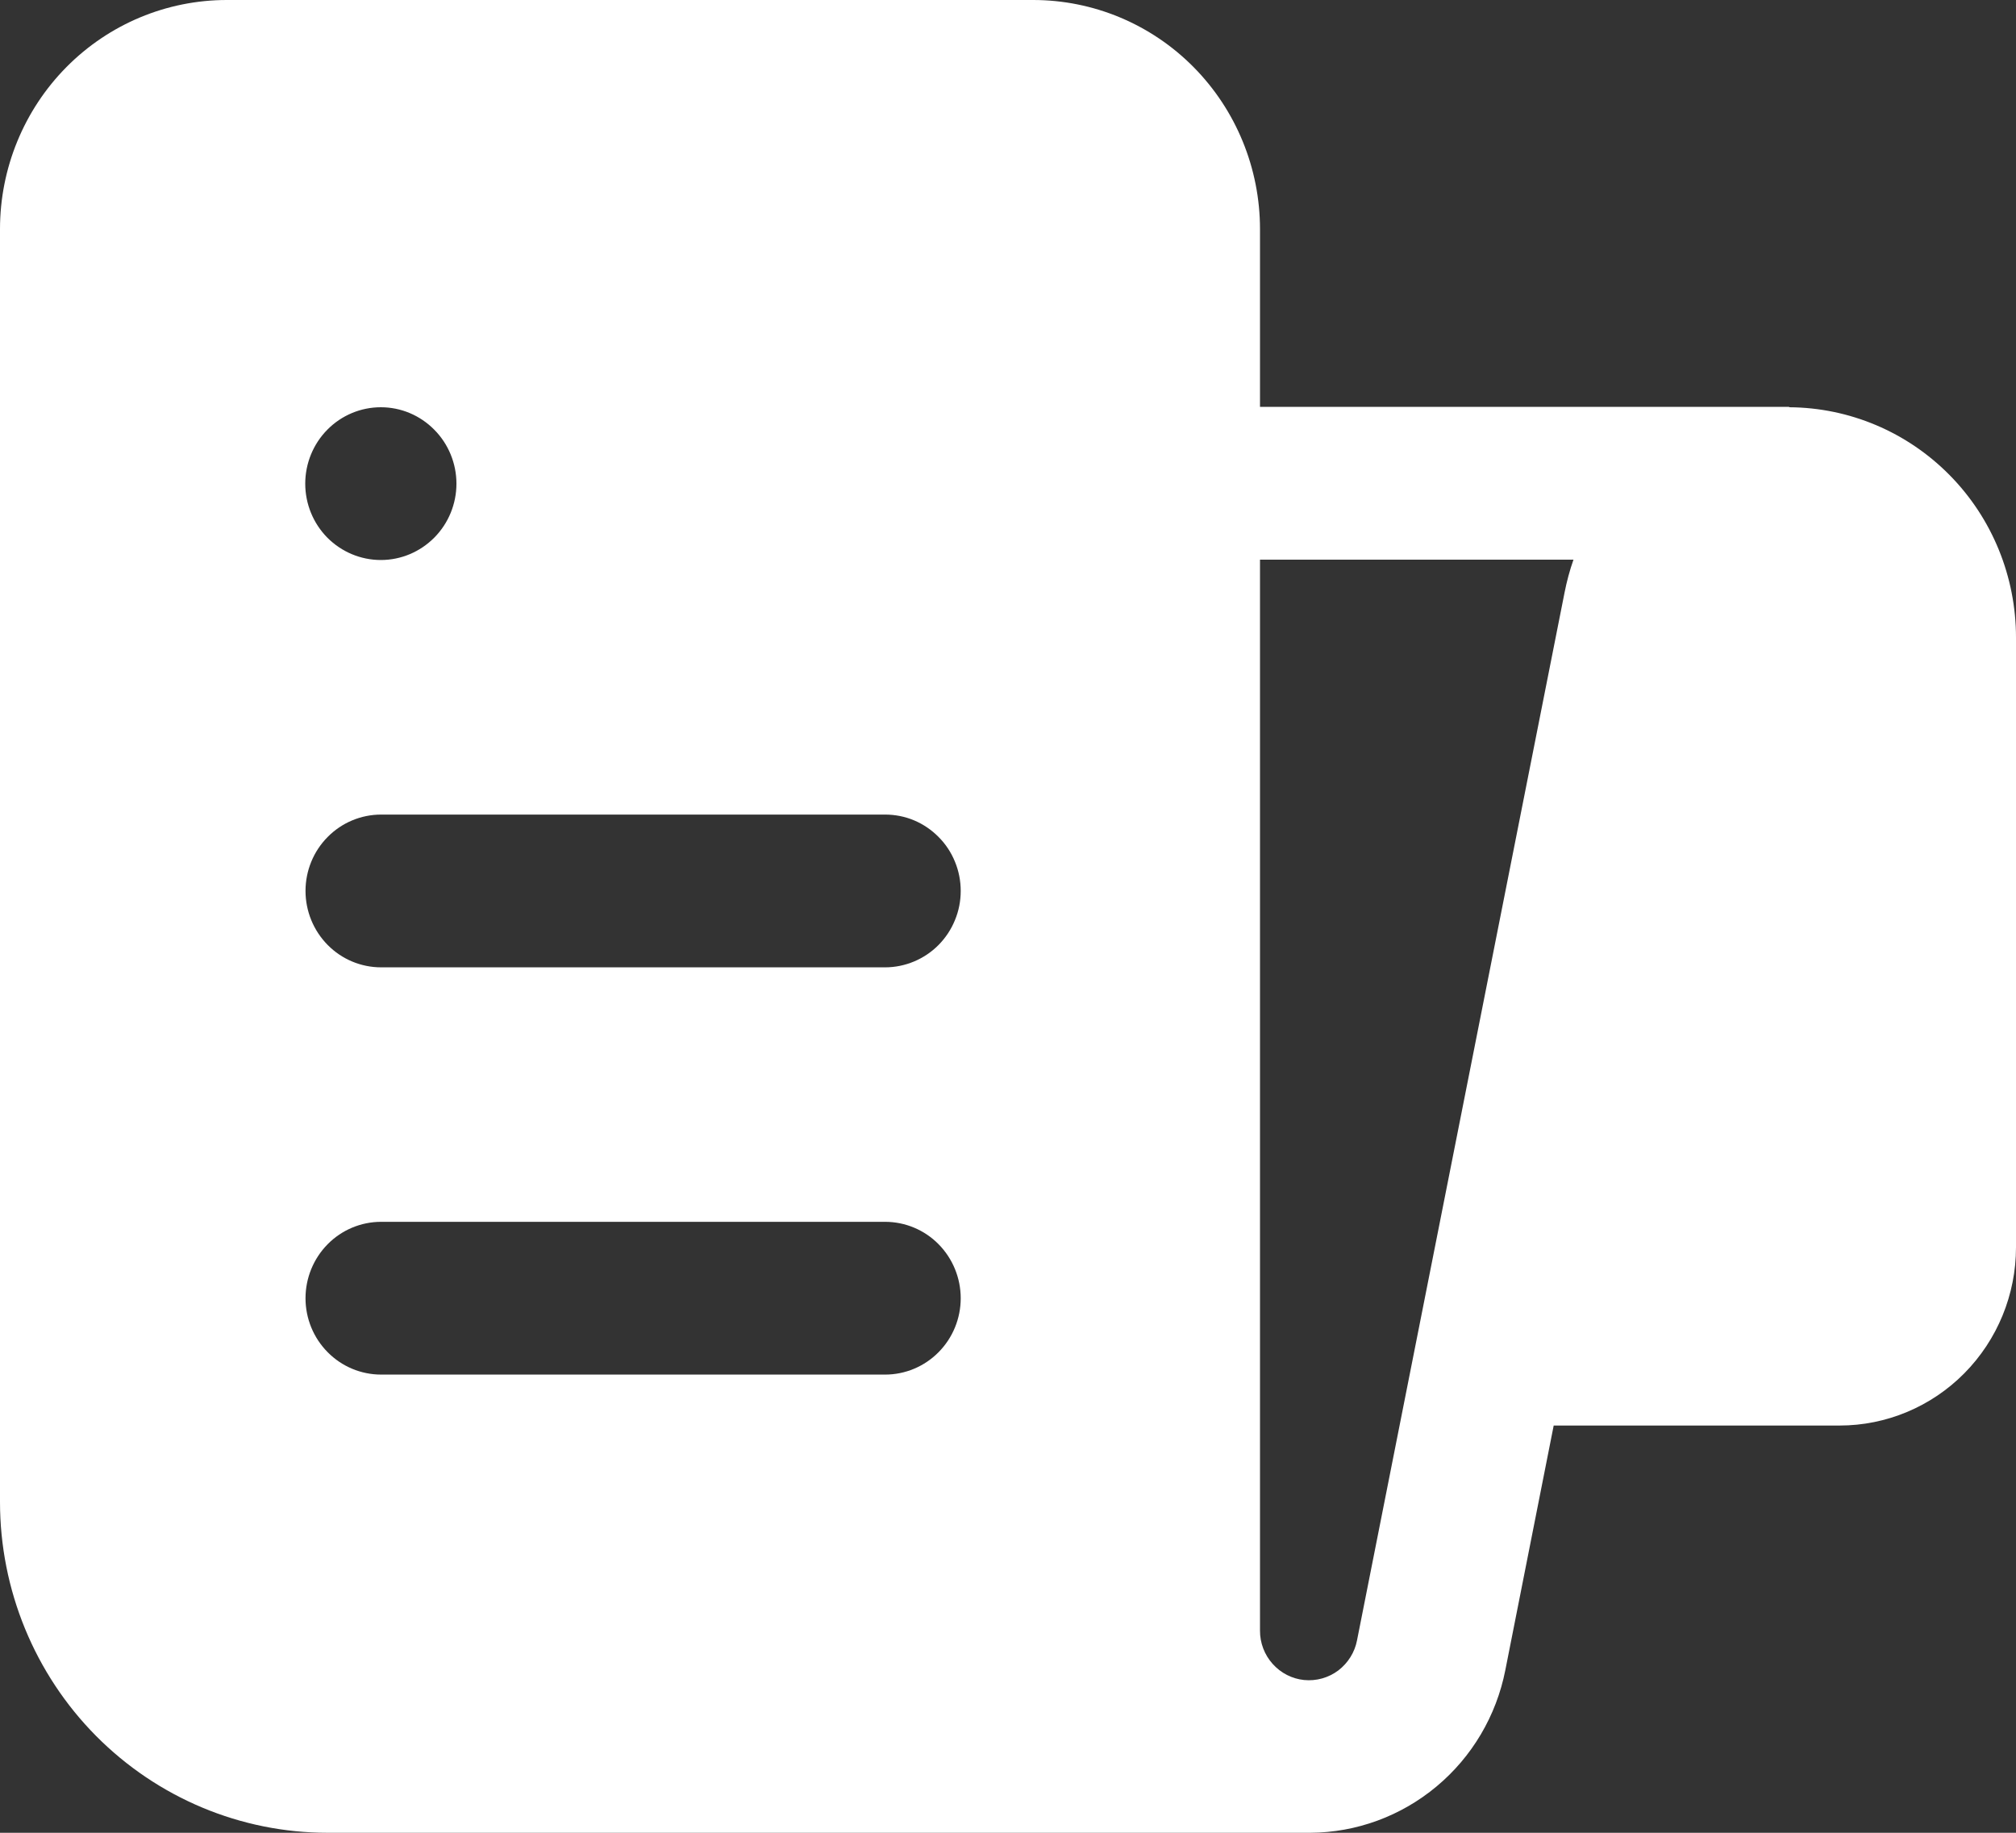 <svg width="22" height="20" viewBox="0 0 22 20" fill="none" xmlns="http://www.w3.org/2000/svg">
<rect x="0" y="0" width="22" height="20" fill="#333333" stroke="none"/>
<path d="M14.3 20C14.803 19.997 15.289 19.818 15.676 19.495C16.064 19.172 16.329 18.723 16.427 18.226L16.955 15.556H20.075C20.585 15.556 21.075 15.351 21.436 14.986C21.797 14.621 22 14.127 22 13.611V6.957C22 6.293 21.74 5.655 21.276 5.185C20.812 4.714 20.183 4.448 19.525 4.444V4.44H13.75V2.5C13.75 1.837 13.489 1.201 13.025 0.732C12.561 0.263 11.931 0 11.275 0H2.475C1.819 0 1.189 0.263 0.725 0.732C0.261 1.201 0 1.837 0 2.5V16.389C0 17.347 0.377 18.265 1.047 18.942C1.718 19.619 2.627 20 3.575 20H14.3ZM17.074 6.464L14.809 17.899C14.784 18.031 14.71 18.148 14.604 18.229C14.497 18.309 14.364 18.346 14.232 18.333C14.1 18.32 13.977 18.257 13.888 18.157C13.799 18.058 13.749 17.928 13.75 17.793V6.107H17.171C17.13 6.223 17.098 6.343 17.074 6.464ZM4.156 6.111C3.937 6.111 3.727 6.023 3.572 5.867C3.418 5.711 3.331 5.499 3.331 5.278C3.331 5.057 3.418 4.845 3.572 4.689C3.727 4.532 3.937 4.444 4.156 4.444C4.375 4.444 4.584 4.532 4.739 4.689C4.894 4.845 4.981 5.057 4.981 5.278C4.981 5.499 4.894 5.711 4.739 5.867C4.584 6.023 4.375 6.111 4.156 6.111ZM3.334 14.167C3.334 13.946 3.421 13.734 3.576 13.577C3.73 13.421 3.94 13.333 4.159 13.333H9.659C9.878 13.333 10.088 13.421 10.242 13.577C10.397 13.734 10.484 13.946 10.484 14.167C10.484 14.388 10.397 14.6 10.242 14.756C10.088 14.912 9.878 15 9.659 15H4.159C3.94 15 3.73 14.912 3.576 14.756C3.421 14.6 3.334 14.388 3.334 14.167ZM4.159 8.889H9.659C9.767 8.889 9.875 8.91 9.975 8.952C10.075 8.994 10.166 9.056 10.242 9.133C10.319 9.21 10.38 9.302 10.421 9.403C10.463 9.504 10.484 9.613 10.484 9.722C10.484 9.832 10.463 9.94 10.421 10.041C10.38 10.142 10.319 10.234 10.242 10.312C10.166 10.389 10.075 10.45 9.975 10.492C9.875 10.534 9.767 10.556 9.659 10.556H4.159C3.94 10.556 3.73 10.468 3.576 10.312C3.421 10.155 3.334 9.943 3.334 9.722C3.334 9.501 3.421 9.289 3.576 9.133C3.73 8.977 3.94 8.889 4.159 8.889Z" fill="white"/>
</svg>
